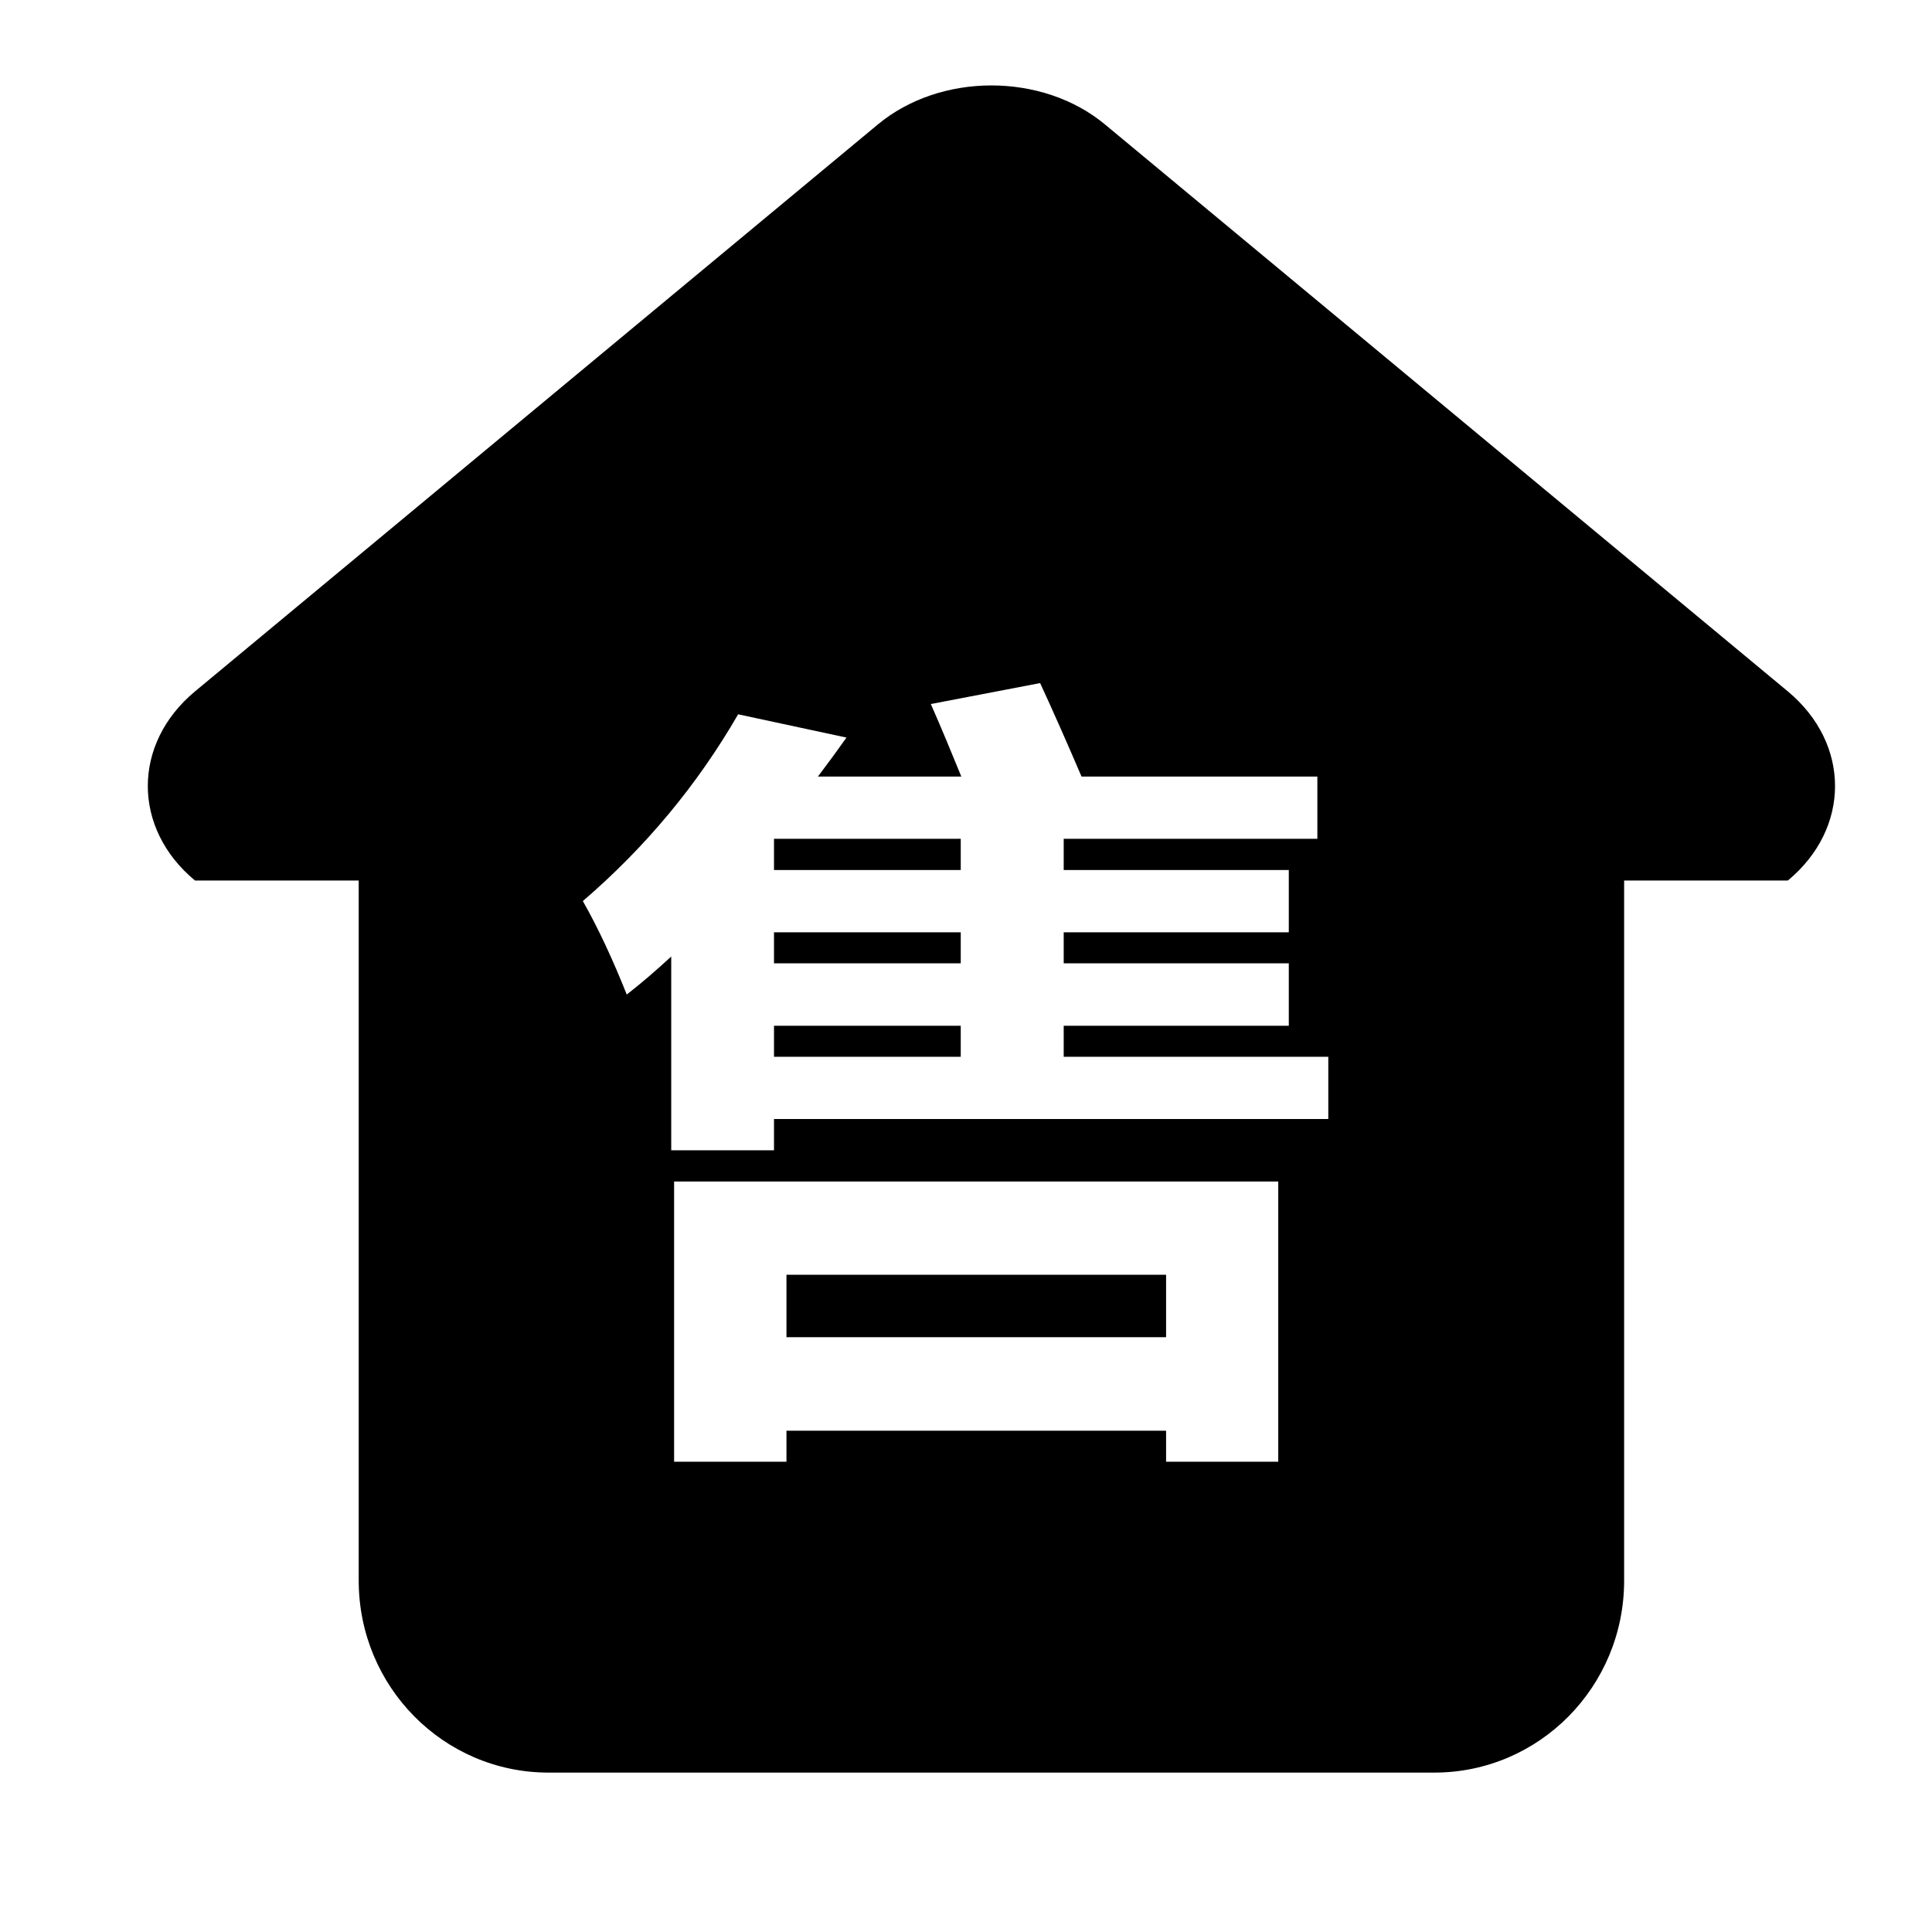 <?xml version="1.0" standalone="no"?><!DOCTYPE svg PUBLIC "-//W3C//DTD SVG 1.1//EN" "http://www.w3.org/Graphics/SVG/1.1/DTD/svg11.dtd"><svg t="1547807504965" class="icon" style="" viewBox="0 0 1000 1000" version="1.1" xmlns="http://www.w3.org/2000/svg" p-id="9939" xmlns:xlink="http://www.w3.org/1999/xlink" width="32" height="32"><defs><style type="text/css"></style></defs><path d="M400.621 482.549l96.659 0 0 16.061-96.659 0 0-16.061ZM407.071 659.819l196.494 0 0 32.322-196.494 0 0-32.322ZM400.621 530.931l96.659 0 0 16.061-96.659 0 0-16.061ZM925.4 357.878 572.007 64.47c-32.451-27.002-85.247-27.002-117.698 0L100.917 357.878c-32.551 27.103-32.551 70.868 0 97.87h84.75V818.115c0 54.908 43.963 99.376 98.248 99.376h458.487c54.283 0 98.246-44.468 98.246-99.376V455.748h84.751C957.951 428.745 957.951 384.98 925.4 357.878zM661.621 756.583h-58.056v-16.06H407.071v16.06h-58.154V611.536h312.704V756.583zM687.523 579.213H400.621v16.161h-53.193V495.096c-7.74 7.127-15.282 13.652-23.023 19.675-7.245-18.169-14.688-34.23-22.727-48.383 32.252-27.705 59.147-59.926 80.385-96.665l56.07 12.046c-4.962 7.026-9.825 13.652-14.787 20.176h74.231c-4.962-12.146-10.122-24.693-15.779-37.541l56.567-10.841c7.244 15.659 14.291 31.72 21.435 48.383h122.064v32.221H550.572v16.161h116.507v32.221H550.572v16.061h116.507v32.322H550.572v16.061H687.523V579.213zM400.621 434.166l96.659 0 0 16.161-96.659 0 0-16.161Z" p-id="9940"></path></svg>
